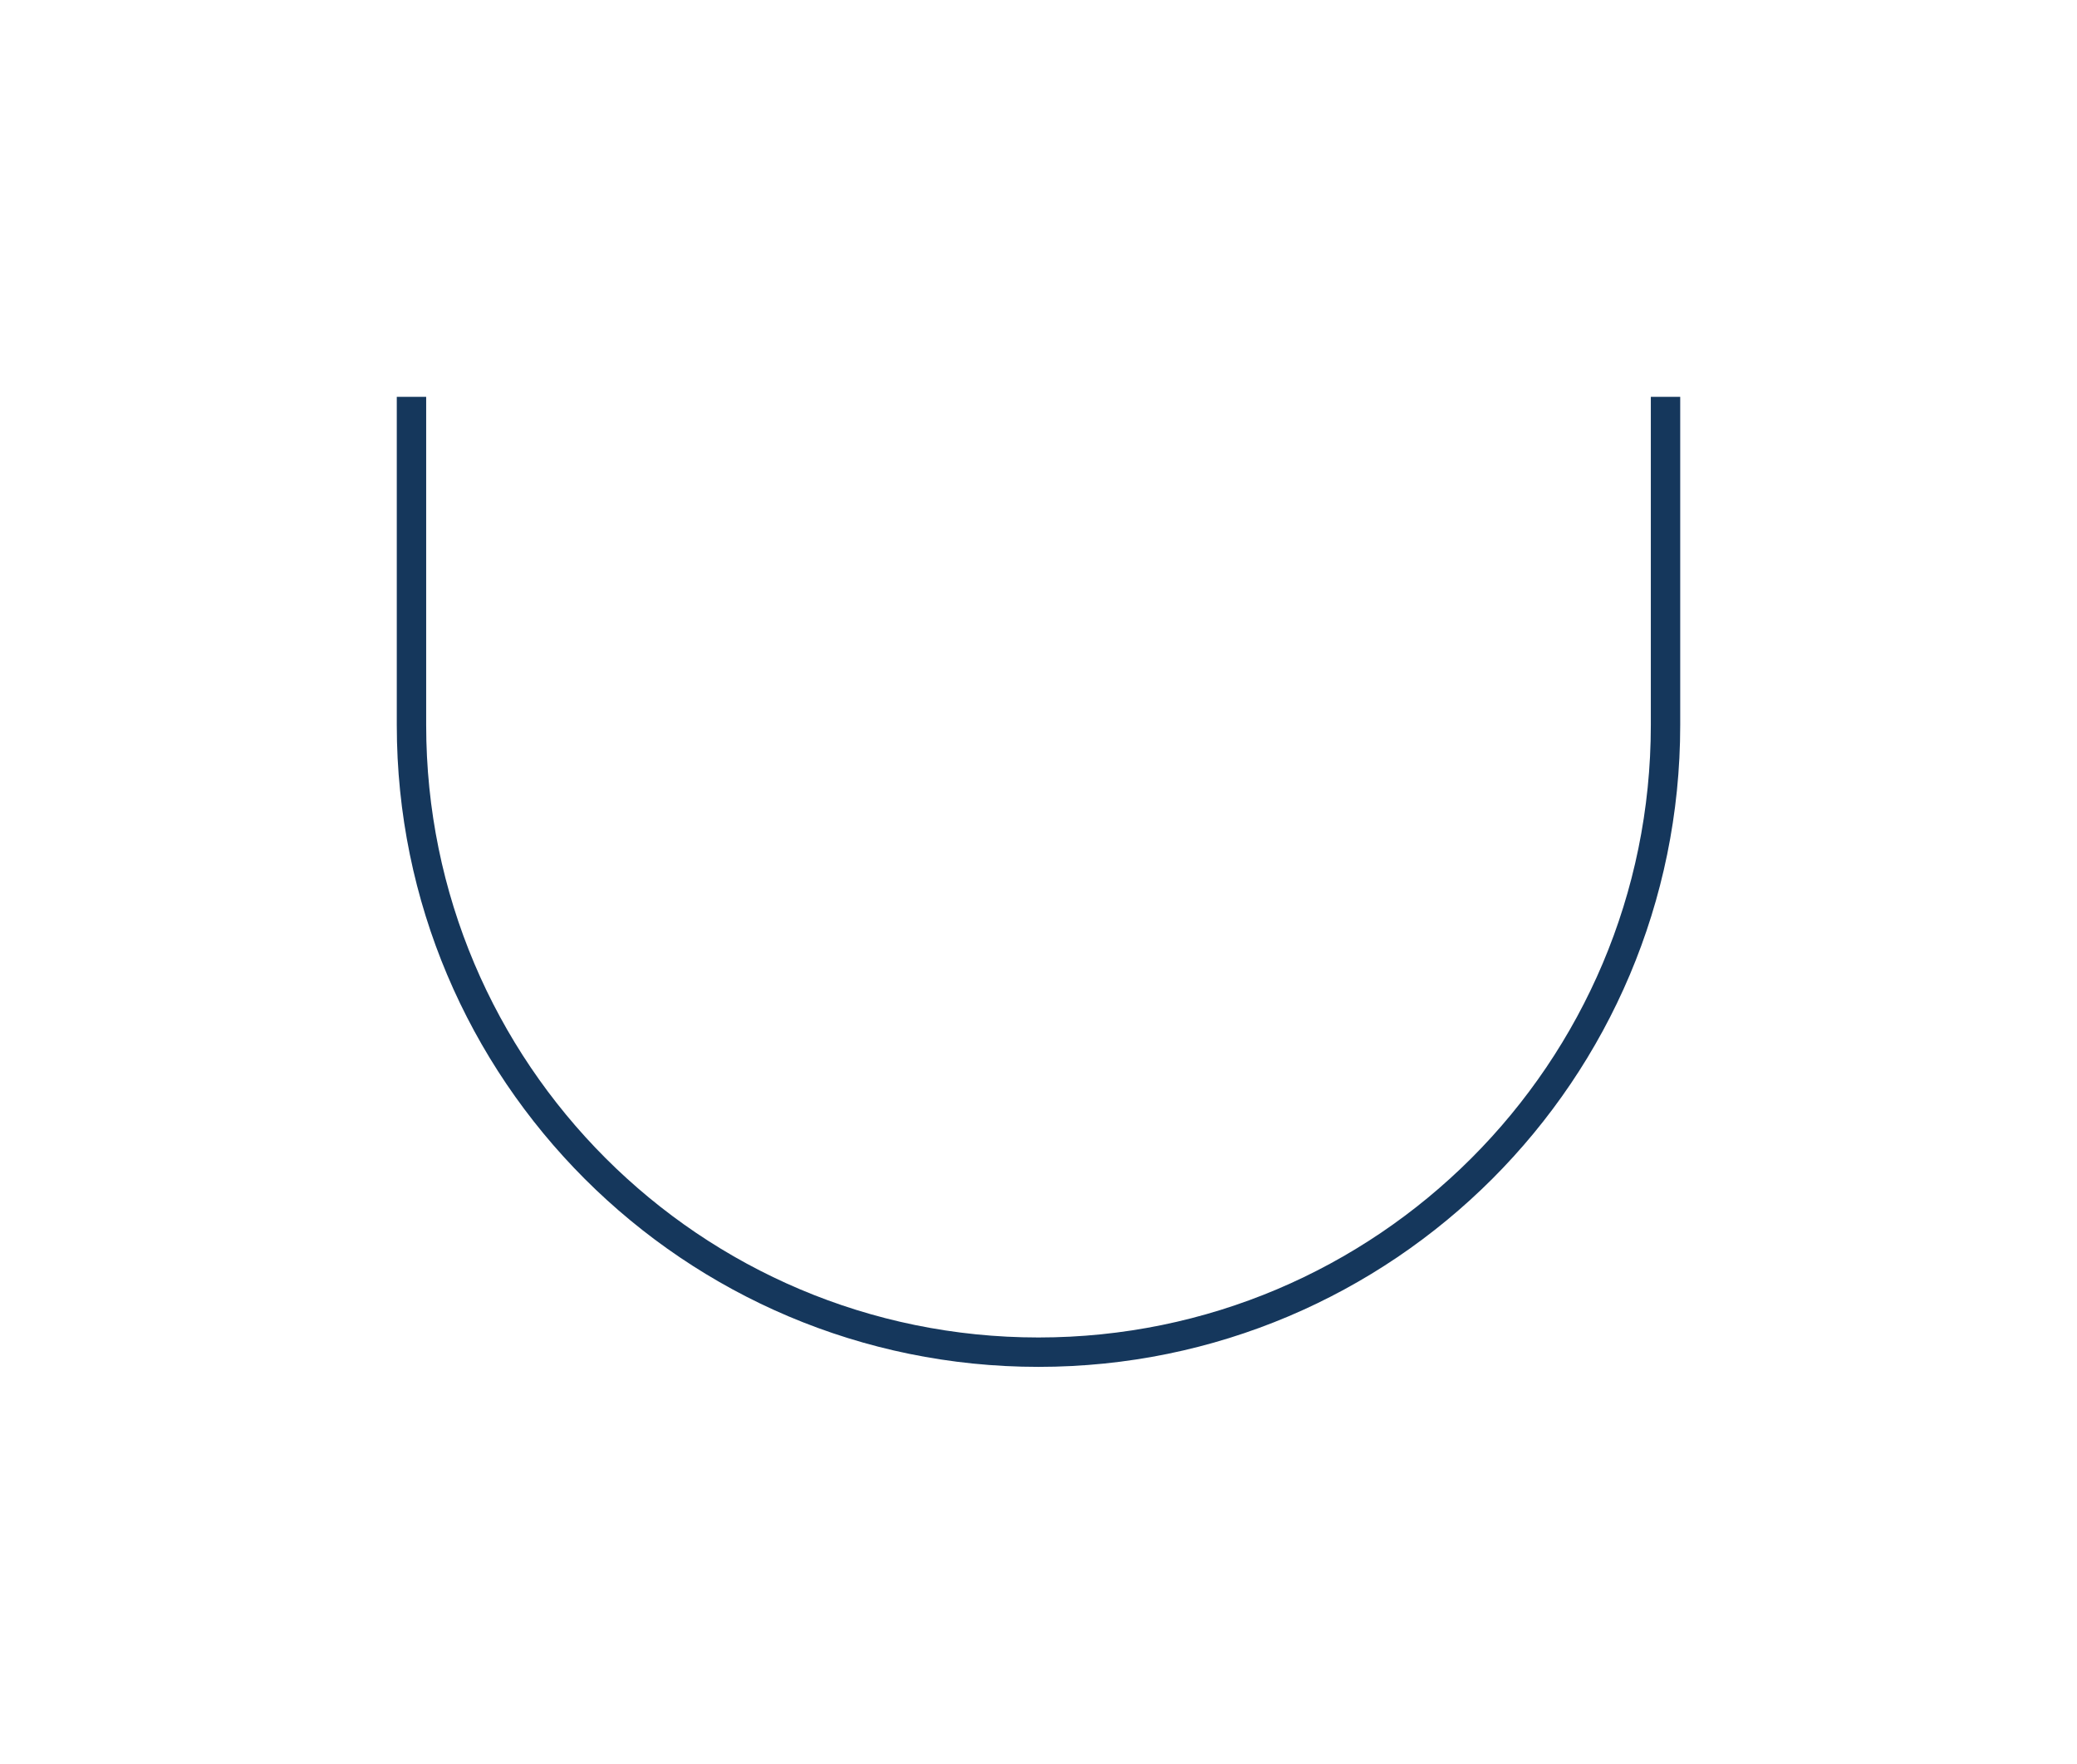<svg width="106" height="90" viewBox="0 0 106 90" fill="none" xmlns="http://www.w3.org/2000/svg">
<g filter="url(#filter0_d_30_846)">
<path d="M21 17.25L21 33.5L21 34C21 51.673 35.327 66 53 66V66C70.673 66 85 51.673 85 34L85 33.5L85 17.25" stroke="#15375C" stroke-width="1.5"/>
</g>
<defs>
<filter id="filter0_d_30_846" x="0.75" y="0.75" width="104.5" height="88.5" filterUnits="userSpaceOnUse" color-interpolation-filters="sRGB">
<feFlood flood-opacity="0" result="BackgroundImageFix"/>
<feColorMatrix in="SourceAlpha" type="matrix" values="0 0 0 0 0 0 0 0 0 0 0 0 0 0 0 0 0 0 127 0" result="hardAlpha"/>
<feOffset dy="3"/>
<feGaussianBlur stdDeviation="9.75"/>
<feComposite in2="hardAlpha" operator="out"/>
<feColorMatrix type="matrix" values="0 0 0 0 0.191 0 0 0 0 0.389 0 0 0 0 0.604 0 0 0 0.33 0"/>
<feBlend mode="normal" in2="BackgroundImageFix" result="effect1_dropShadow_30_846"/>
<feBlend mode="normal" in="SourceGraphic" in2="effect1_dropShadow_30_846" result="shape"/>
</filter>
</defs>
</svg>
